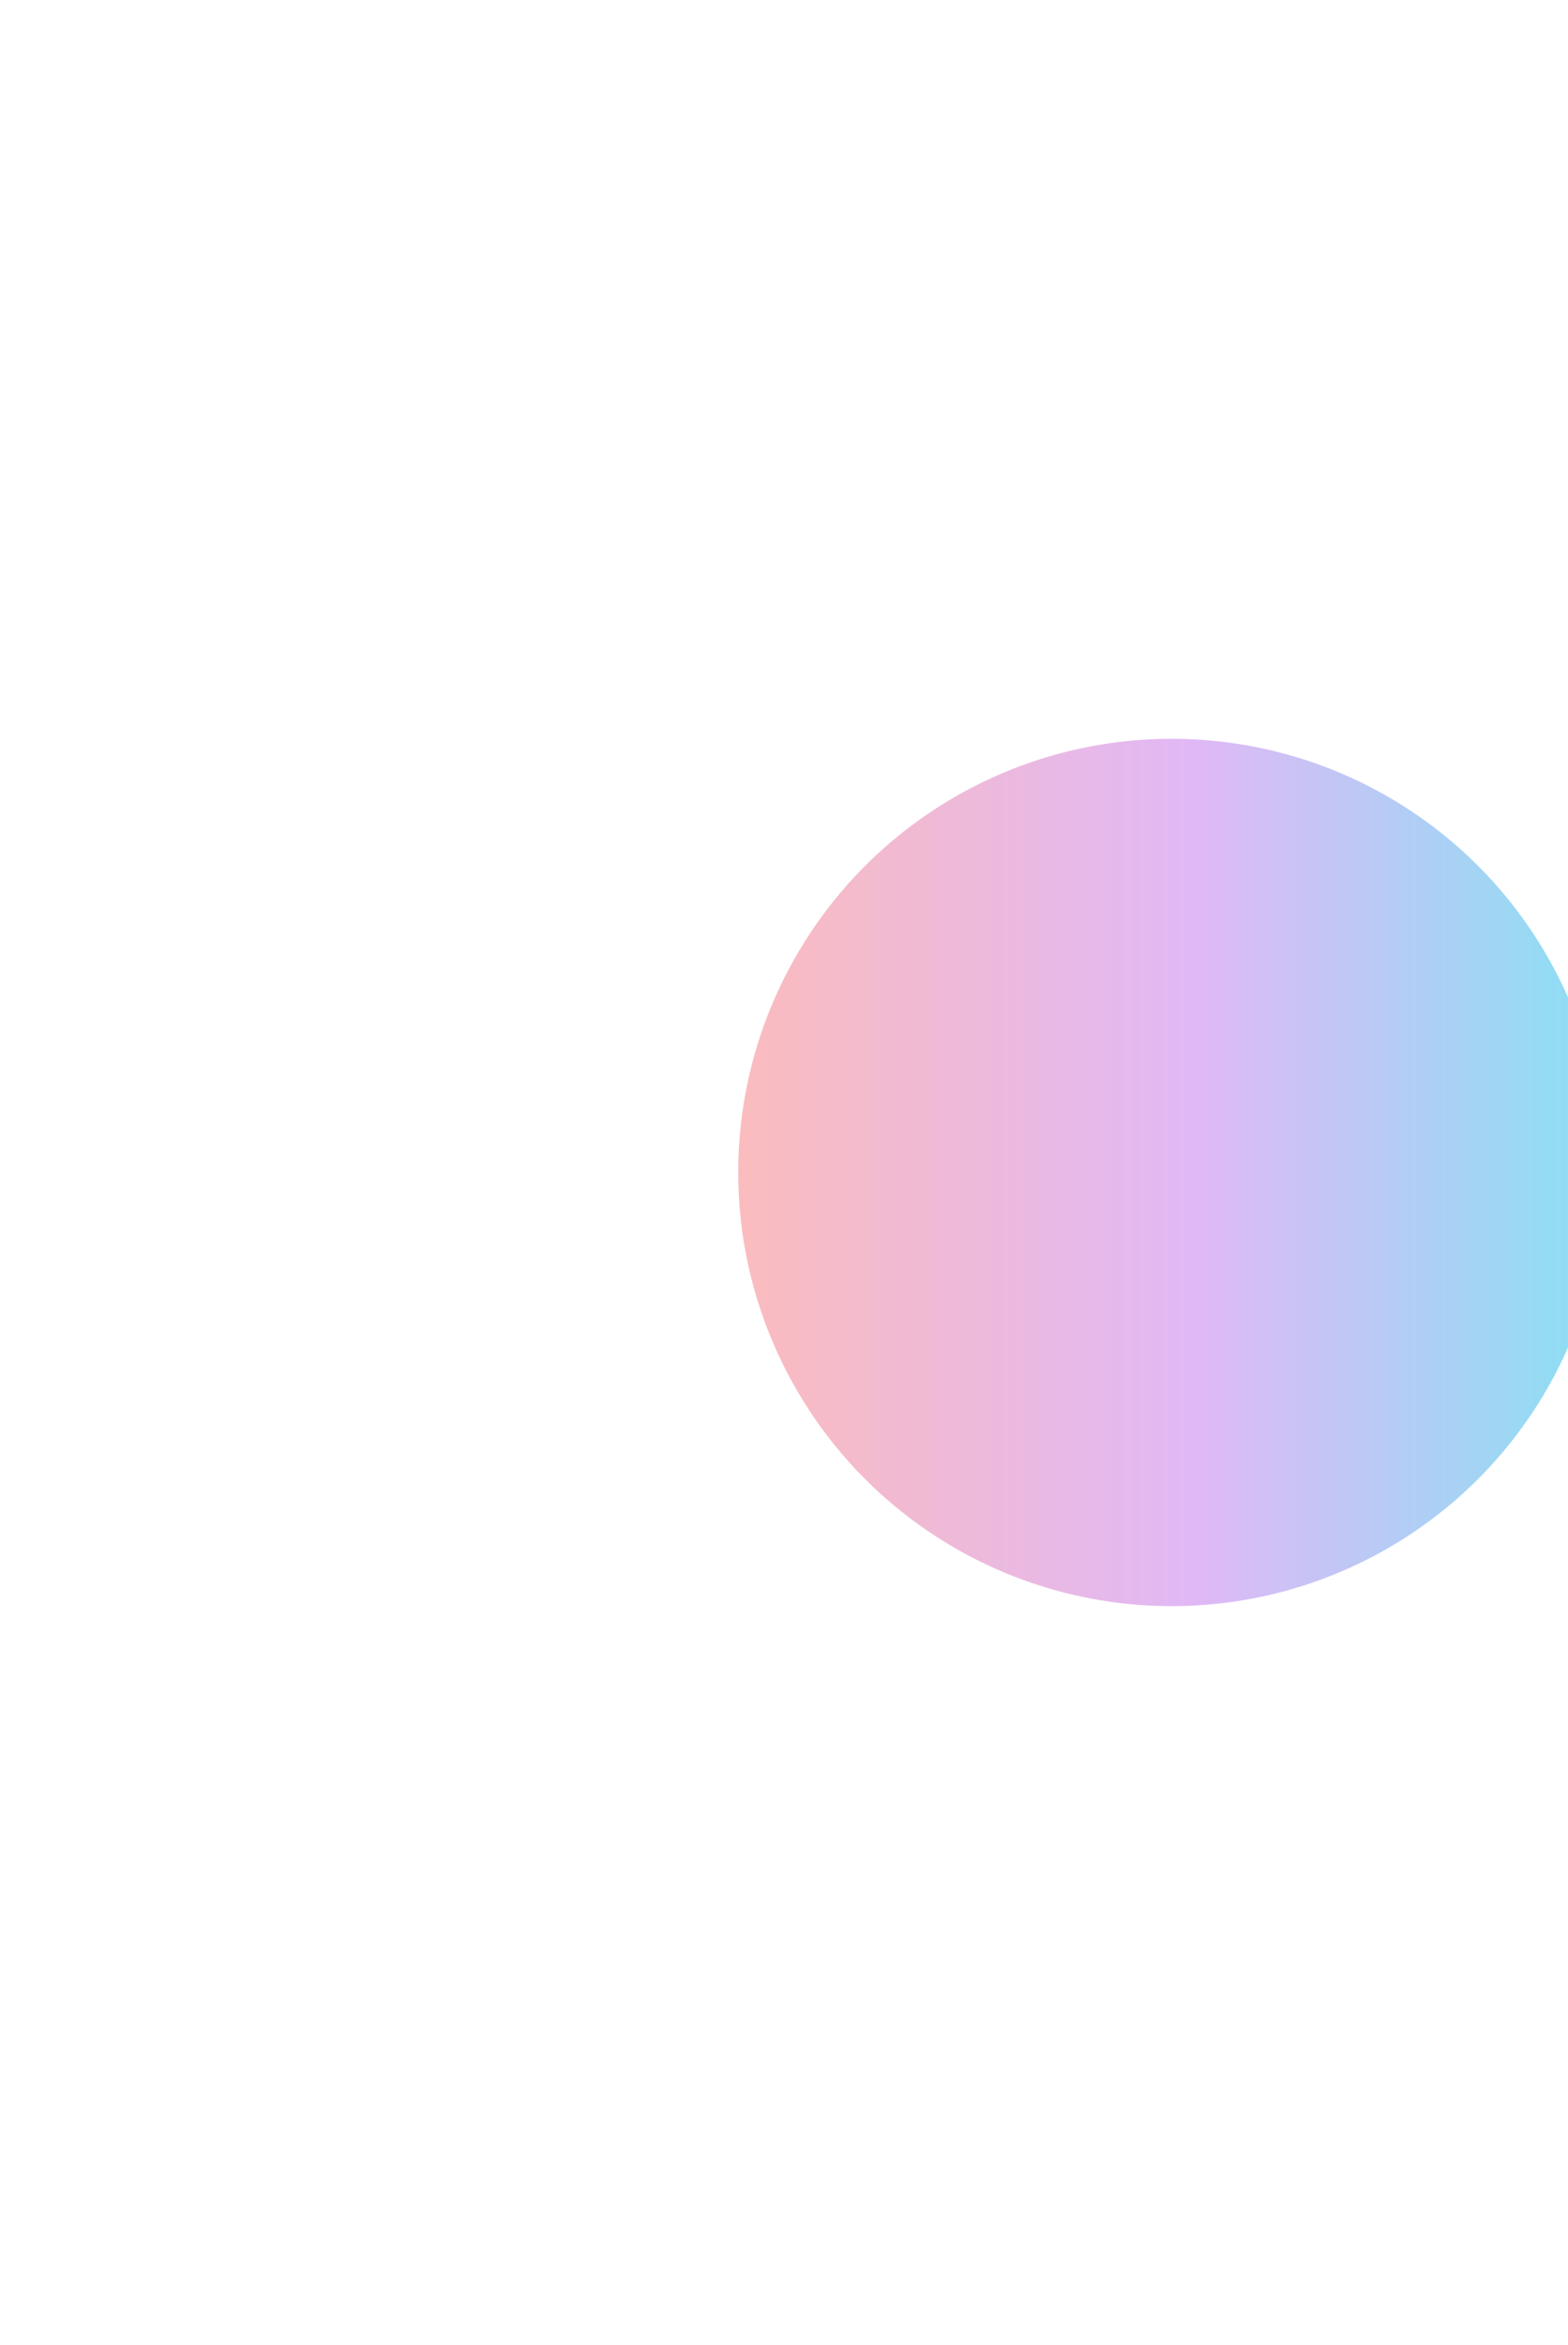 <svg width="1062" height="1587" viewBox="0 0 1062 1587" fill="none" xmlns="http://www.w3.org/2000/svg">
<g opacity="0.5" filter="url(#filter0_f_1_22)">
<circle cx="793.5" cy="793.5" r="293.5" fill="url(#paint0_linear_1_22)"/>
</g>
<defs>
<filter id="filter0_f_1_22" x="0" y="0" width="1587" height="1587" filterUnits="userSpaceOnUse" color-interpolation-filters="sRGB">
<feFlood flood-opacity="0" result="BackgroundImageFix"/>
<feBlend mode="normal" in="SourceGraphic" in2="BackgroundImageFix" result="shape"/>
<feGaussianBlur stdDeviation="250" result="effect1_foregroundBlur_1_22"/>
</filter>
<linearGradient id="paint0_linear_1_22" x1="500" y1="793.5" x2="1087" y2="793.5" gradientUnits="userSpaceOnUse">
<stop stop-color="#F7797D"/>
<stop offset="0.521" stop-color="#C471ED"/>
<stop offset="1" stop-color="#12C2E9"/>
</linearGradient>
</defs>
</svg>
